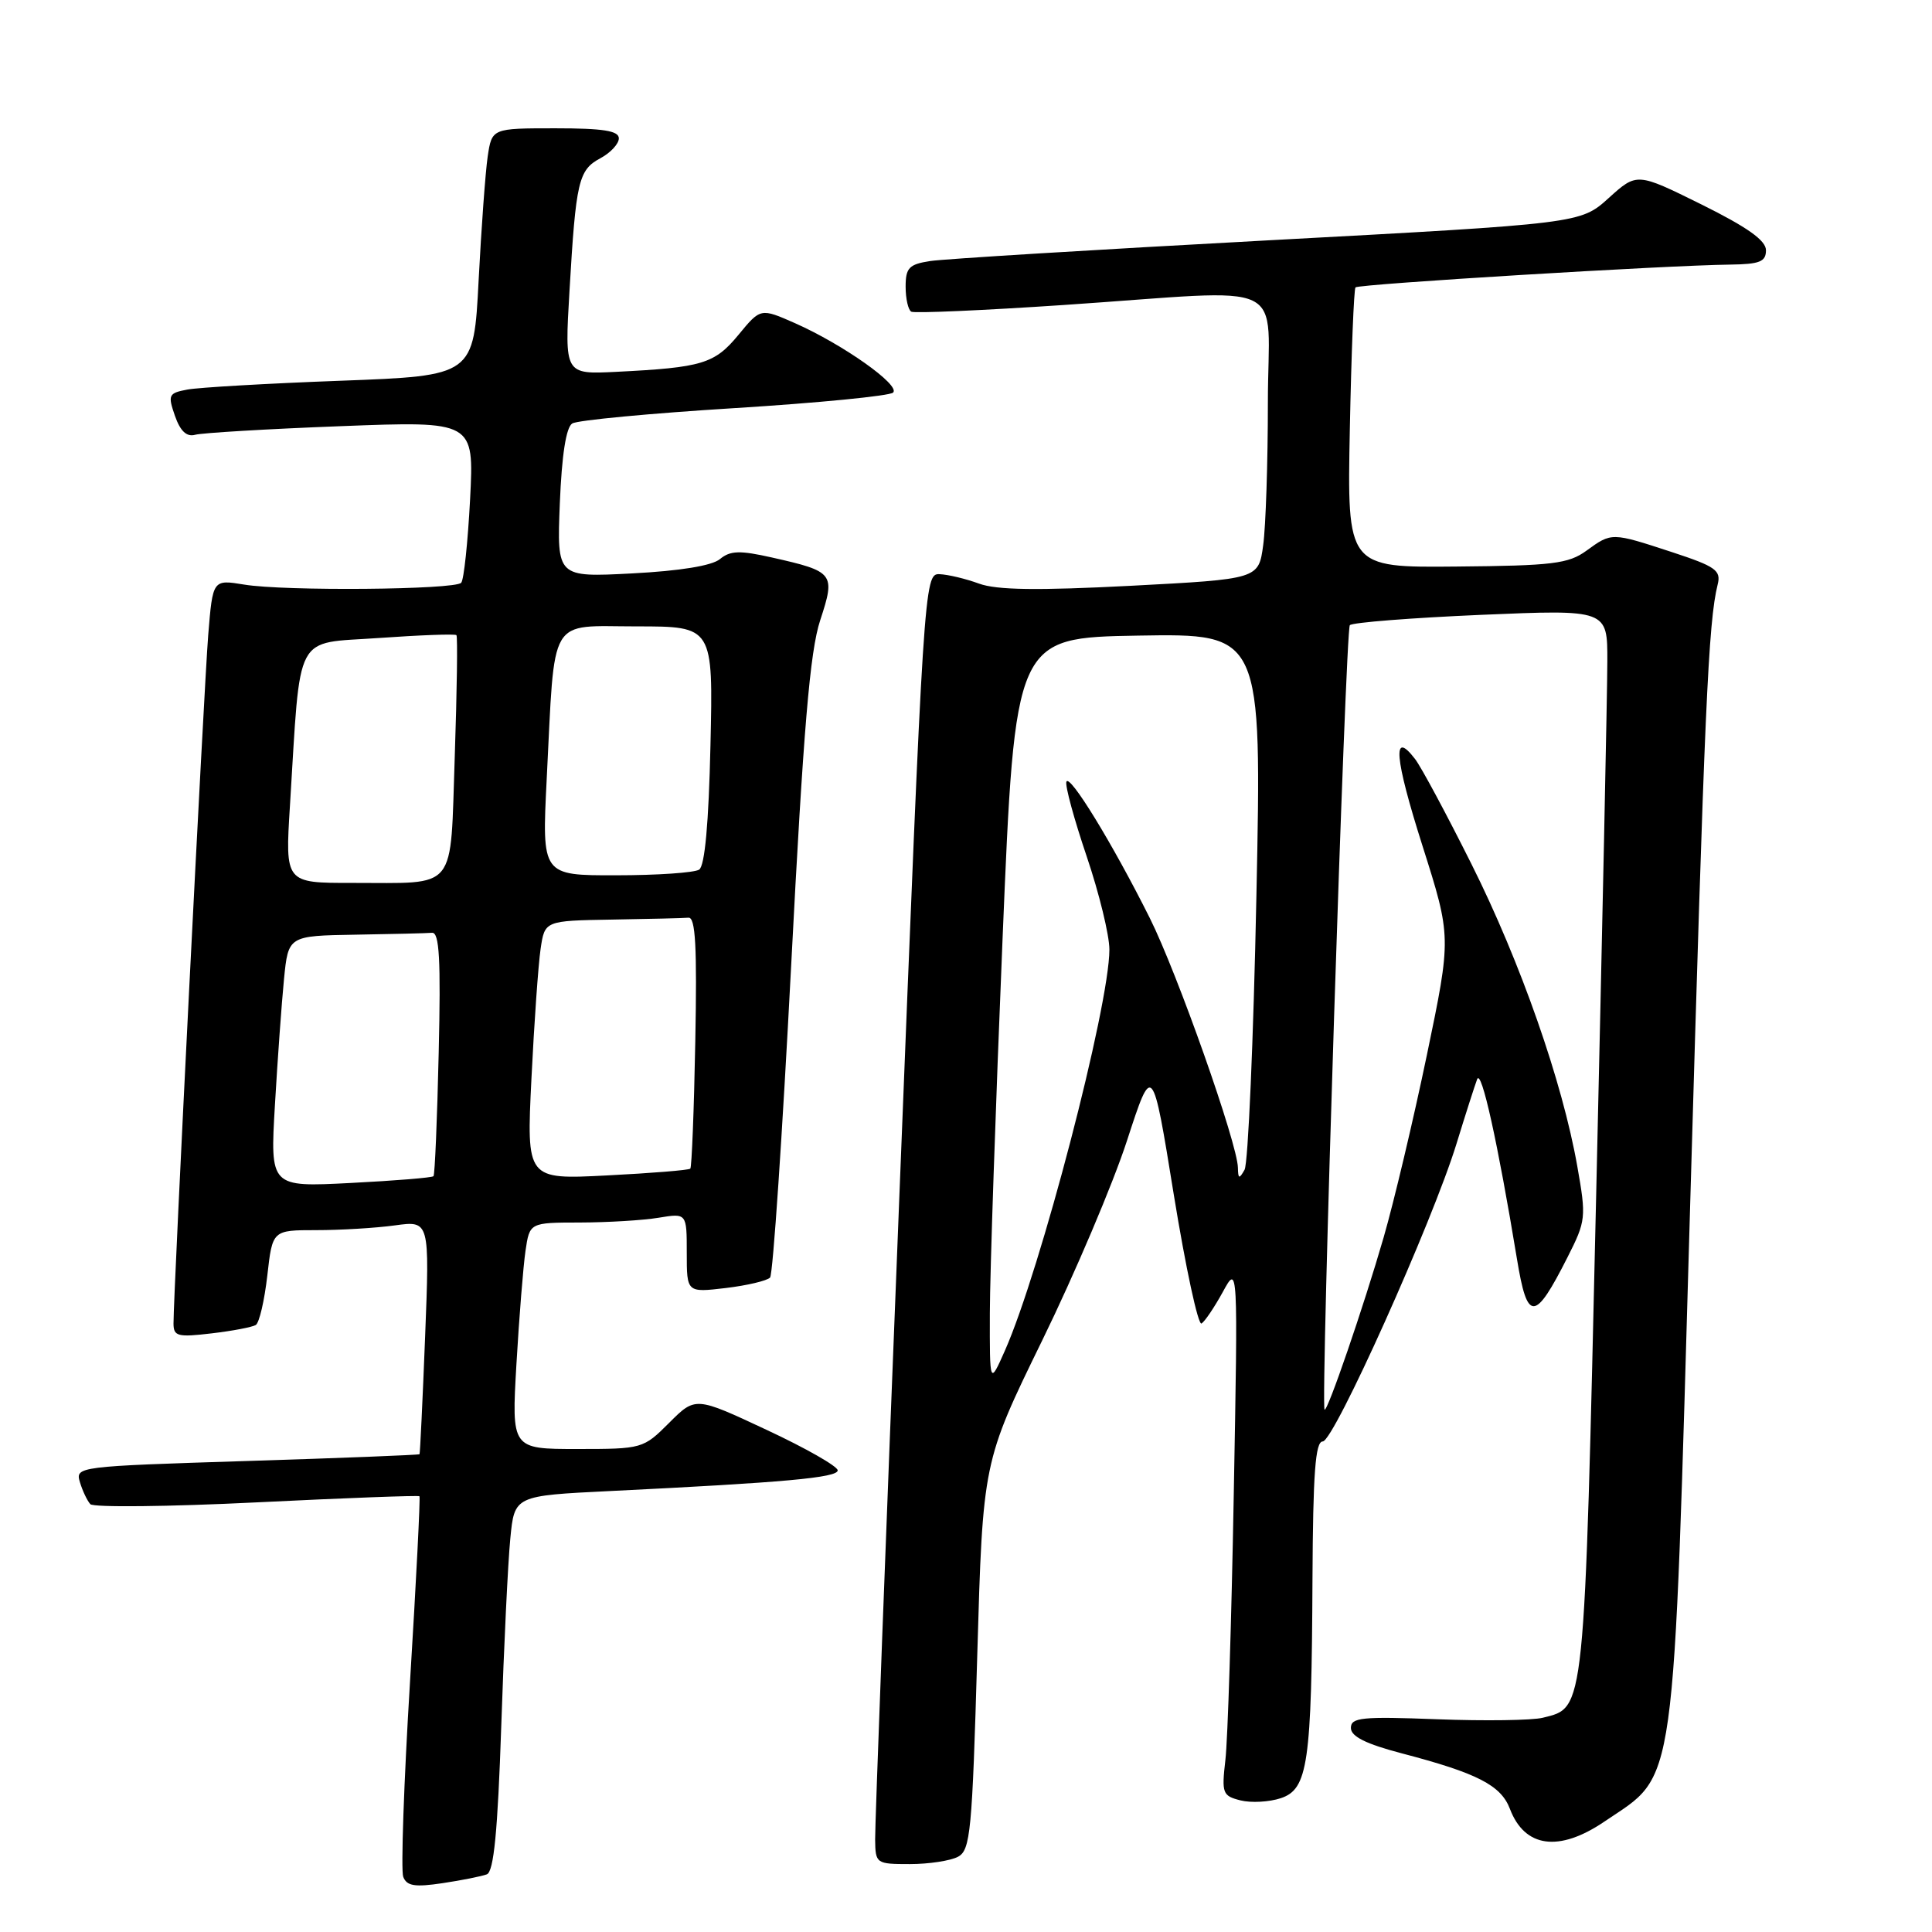 <?xml version="1.0" encoding="UTF-8" standalone="no"?>
<!DOCTYPE svg PUBLIC "-//W3C//DTD SVG 1.1//EN" "http://www.w3.org/Graphics/SVG/1.1/DTD/svg11.dtd" >
<svg xmlns="http://www.w3.org/2000/svg" xmlns:xlink="http://www.w3.org/1999/xlink" version="1.1" viewBox="0 0 256 256">
 <g >
 <path fill="currentColor"
d=" M 64.51 248.36 C 65.43 248.00 65.95 242.70 66.42 228.69 C 66.77 218.13 67.31 206.96 67.62 203.85 C 68.17 198.19 68.17 198.19 80.84 197.57 C 103.94 196.44 111.00 195.80 111.00 194.83 C 111.00 194.30 106.76 191.88 101.57 189.46 C 92.15 185.05 92.15 185.05 88.67 188.53 C 85.24 191.96 85.10 192.00 76.49 192.00 C 67.78 192.00 67.78 192.00 68.43 180.75 C 68.79 174.56 69.33 167.81 69.63 165.75 C 70.18 162.00 70.18 162.00 76.84 161.99 C 80.50 161.98 85.19 161.70 87.25 161.36 C 91.00 160.74 91.00 160.74 91.00 166.01 C 91.00 171.28 91.00 171.28 96.17 170.67 C 99.02 170.33 101.66 169.70 102.04 169.28 C 102.42 168.85 103.67 150.28 104.83 128.00 C 106.46 96.52 107.32 86.32 108.68 82.19 C 110.72 75.97 110.53 75.73 102.28 73.87 C 98.02 72.91 96.77 72.95 95.40 74.08 C 94.35 74.96 90.10 75.65 83.76 75.98 C 73.79 76.50 73.79 76.50 74.18 66.69 C 74.44 60.28 75.01 56.61 75.83 56.11 C 76.52 55.68 86.18 54.77 97.29 54.08 C 108.41 53.39 117.88 52.46 118.34 52.02 C 119.35 51.05 111.70 45.64 105.36 42.83 C 100.78 40.81 100.78 40.81 97.85 44.37 C 94.68 48.21 93.06 48.70 81.65 49.27 C 74.81 49.61 74.81 49.61 75.46 38.55 C 76.31 24.00 76.65 22.52 79.55 20.97 C 80.90 20.25 82.00 19.06 82.00 18.33 C 82.00 17.33 79.92 17.00 73.59 17.00 C 65.18 17.00 65.18 17.00 64.62 20.75 C 64.32 22.81 63.78 30.19 63.42 37.15 C 62.77 49.79 62.77 49.79 45.14 50.45 C 35.44 50.81 26.30 51.34 24.82 51.62 C 22.33 52.09 22.22 52.33 23.18 55.10 C 23.89 57.13 24.73 57.92 25.86 57.61 C 26.76 57.36 35.45 56.84 45.16 56.47 C 62.82 55.79 62.82 55.79 62.29 66.15 C 61.99 71.84 61.47 76.82 61.11 77.22 C 60.27 78.15 37.69 78.35 32.35 77.46 C 28.19 76.78 28.19 76.78 27.59 84.14 C 27.03 91.11 22.98 171.38 22.99 175.39 C 23.00 177.07 23.56 177.21 28.02 176.68 C 30.79 176.36 33.43 175.85 33.89 175.57 C 34.36 175.28 35.04 172.33 35.42 169.02 C 36.10 163.00 36.10 163.00 41.91 163.00 C 45.11 163.00 49.79 162.72 52.33 162.37 C 56.93 161.74 56.93 161.74 56.33 177.12 C 56.00 185.58 55.66 192.59 55.59 192.69 C 55.51 192.79 45.22 193.20 32.71 193.59 C 10.23 194.30 9.97 194.33 10.59 196.40 C 10.94 197.56 11.56 198.86 11.97 199.31 C 12.38 199.75 22.31 199.65 34.03 199.07 C 45.76 198.49 55.46 198.13 55.58 198.26 C 55.71 198.39 55.15 209.45 54.33 222.83 C 53.51 236.21 53.11 247.85 53.43 248.69 C 53.90 249.91 54.97 250.08 58.64 249.53 C 61.18 249.15 63.82 248.62 64.51 248.36 Z  M 126.94 246.03 C 128.59 245.15 128.82 242.70 129.49 219.39 C 130.23 193.72 130.23 193.72 138.10 177.61 C 142.43 168.75 147.48 156.84 149.33 151.15 C 152.70 140.80 152.70 140.80 155.54 158.34 C 157.11 167.98 158.76 175.65 159.21 175.37 C 159.65 175.10 160.92 173.21 162.03 171.19 C 164.04 167.50 164.04 167.50 163.48 198.00 C 163.18 214.78 162.68 230.62 162.37 233.21 C 161.86 237.62 161.99 237.96 164.37 238.56 C 165.77 238.91 168.17 238.78 169.71 238.27 C 173.31 237.07 173.80 233.70 173.91 209.25 C 173.98 195.18 174.29 191.00 175.27 191.00 C 176.75 191.00 189.84 161.85 193.01 151.50 C 194.19 147.65 195.42 143.82 195.73 143.00 C 196.29 141.56 198.46 151.40 201.00 166.79 C 202.38 175.22 203.35 175.19 207.70 166.60 C 210.15 161.76 210.20 161.33 209.00 154.54 C 207.03 143.35 201.48 127.49 194.98 114.50 C 191.68 107.90 188.32 101.63 187.50 100.57 C 184.45 96.60 184.77 100.38 188.49 112.09 C 192.32 124.16 192.32 124.16 189.07 139.79 C 187.28 148.39 184.70 159.26 183.34 163.96 C 180.68 173.17 175.85 187.23 175.51 186.78 C 174.98 186.08 178.29 83.43 178.86 82.84 C 179.21 82.48 187.04 81.87 196.25 81.47 C 213.00 80.76 213.00 80.76 212.98 87.63 C 212.98 91.41 212.31 123.26 211.50 158.40 C 209.91 227.61 210.05 226.20 204.43 227.61 C 203.03 227.96 196.73 228.05 190.44 227.81 C 180.46 227.43 179.00 227.57 179.00 228.96 C 179.00 230.09 180.98 231.08 185.75 232.33 C 195.76 234.95 198.88 236.56 200.07 239.68 C 202.03 244.84 206.58 245.45 212.59 241.37 C 222.23 234.83 221.67 238.90 223.95 159.85 C 225.85 93.99 226.36 82.40 227.60 77.45 C 228.07 75.58 227.34 75.06 221.55 73.16 C 213.52 70.53 213.57 70.53 210.21 72.97 C 207.83 74.70 205.72 74.96 193.00 75.07 C 178.50 75.21 178.50 75.21 178.86 56.85 C 179.06 46.76 179.40 38.31 179.61 38.08 C 180.02 37.64 220.90 35.15 229.25 35.06 C 233.17 35.01 234.00 34.68 234.00 33.16 C 234.00 31.86 231.54 30.11 225.45 27.09 C 216.90 22.86 216.90 22.86 213.16 26.24 C 209.42 29.62 209.42 29.62 167.96 31.85 C 145.16 33.08 125.04 34.31 123.25 34.59 C 120.45 35.02 120.00 35.49 120.00 37.99 C 120.00 39.58 120.34 41.07 120.75 41.30 C 121.16 41.53 130.28 41.13 141.00 40.41 C 171.59 38.35 168.00 36.63 168.00 53.36 C 168.00 61.26 167.72 69.75 167.38 72.23 C 166.77 76.73 166.77 76.73 149.85 77.62 C 137.44 78.26 132.08 78.19 129.72 77.33 C 127.95 76.68 125.59 76.12 124.47 76.08 C 122.47 76.00 122.39 77.28 119.18 158.25 C 117.38 203.49 115.93 241.96 115.96 243.75 C 116.00 246.94 116.09 247.00 120.57 247.00 C 123.08 247.00 125.95 246.56 126.94 246.03 Z  M 36.43 146.40 C 36.78 140.40 37.32 132.91 37.63 129.75 C 38.20 124.00 38.20 124.00 47.10 123.85 C 51.99 123.77 56.56 123.66 57.25 123.60 C 58.22 123.52 58.42 127.13 58.13 139.50 C 57.93 148.30 57.62 155.66 57.44 155.85 C 57.27 156.05 52.32 156.45 46.46 156.75 C 35.79 157.30 35.79 157.30 36.43 146.40 Z  M 70.42 142.90 C 70.78 135.53 71.33 127.81 71.63 125.75 C 72.18 122.00 72.18 122.00 81.09 121.85 C 85.99 121.77 90.55 121.66 91.23 121.60 C 92.16 121.52 92.37 125.43 92.13 138.00 C 91.96 147.07 91.66 154.66 91.47 154.85 C 91.28 155.05 86.32 155.45 80.44 155.75 C 69.76 156.30 69.76 156.30 70.42 142.90 Z  M 38.42 106.75 C 39.87 83.40 38.85 85.34 50.16 84.54 C 55.66 84.15 60.30 83.98 60.48 84.16 C 60.65 84.35 60.55 91.55 60.26 100.17 C 59.63 118.40 60.79 116.96 46.64 116.99 C 37.78 117.00 37.78 117.00 38.42 106.75 Z  M 72.44 103.25 C 73.56 81.24 72.53 83.00 84.34 83.00 C 94.50 83.00 94.50 83.00 94.14 98.75 C 93.91 109.09 93.39 114.75 92.64 115.23 C 92.01 115.64 87.07 115.98 81.65 115.98 C 71.80 116.00 71.80 116.00 72.44 103.25 Z  M 131.16 174.00 C 131.17 168.78 131.93 146.50 132.84 124.50 C 134.50 84.50 134.50 84.50 150.85 84.22 C 167.20 83.95 167.20 83.95 166.48 118.72 C 166.09 137.85 165.38 154.18 164.91 155.00 C 164.20 156.26 164.06 156.22 164.03 154.73 C 163.98 151.55 156.00 128.94 152.35 121.64 C 147.43 111.80 141.69 102.42 141.30 103.59 C 141.12 104.13 142.33 108.57 143.99 113.47 C 145.65 118.37 147.00 123.92 147.00 125.82 C 147.00 133.31 137.86 168.36 133.14 179.00 C 131.14 183.50 131.14 183.50 131.16 174.00 Z "/>
</g>
</svg>